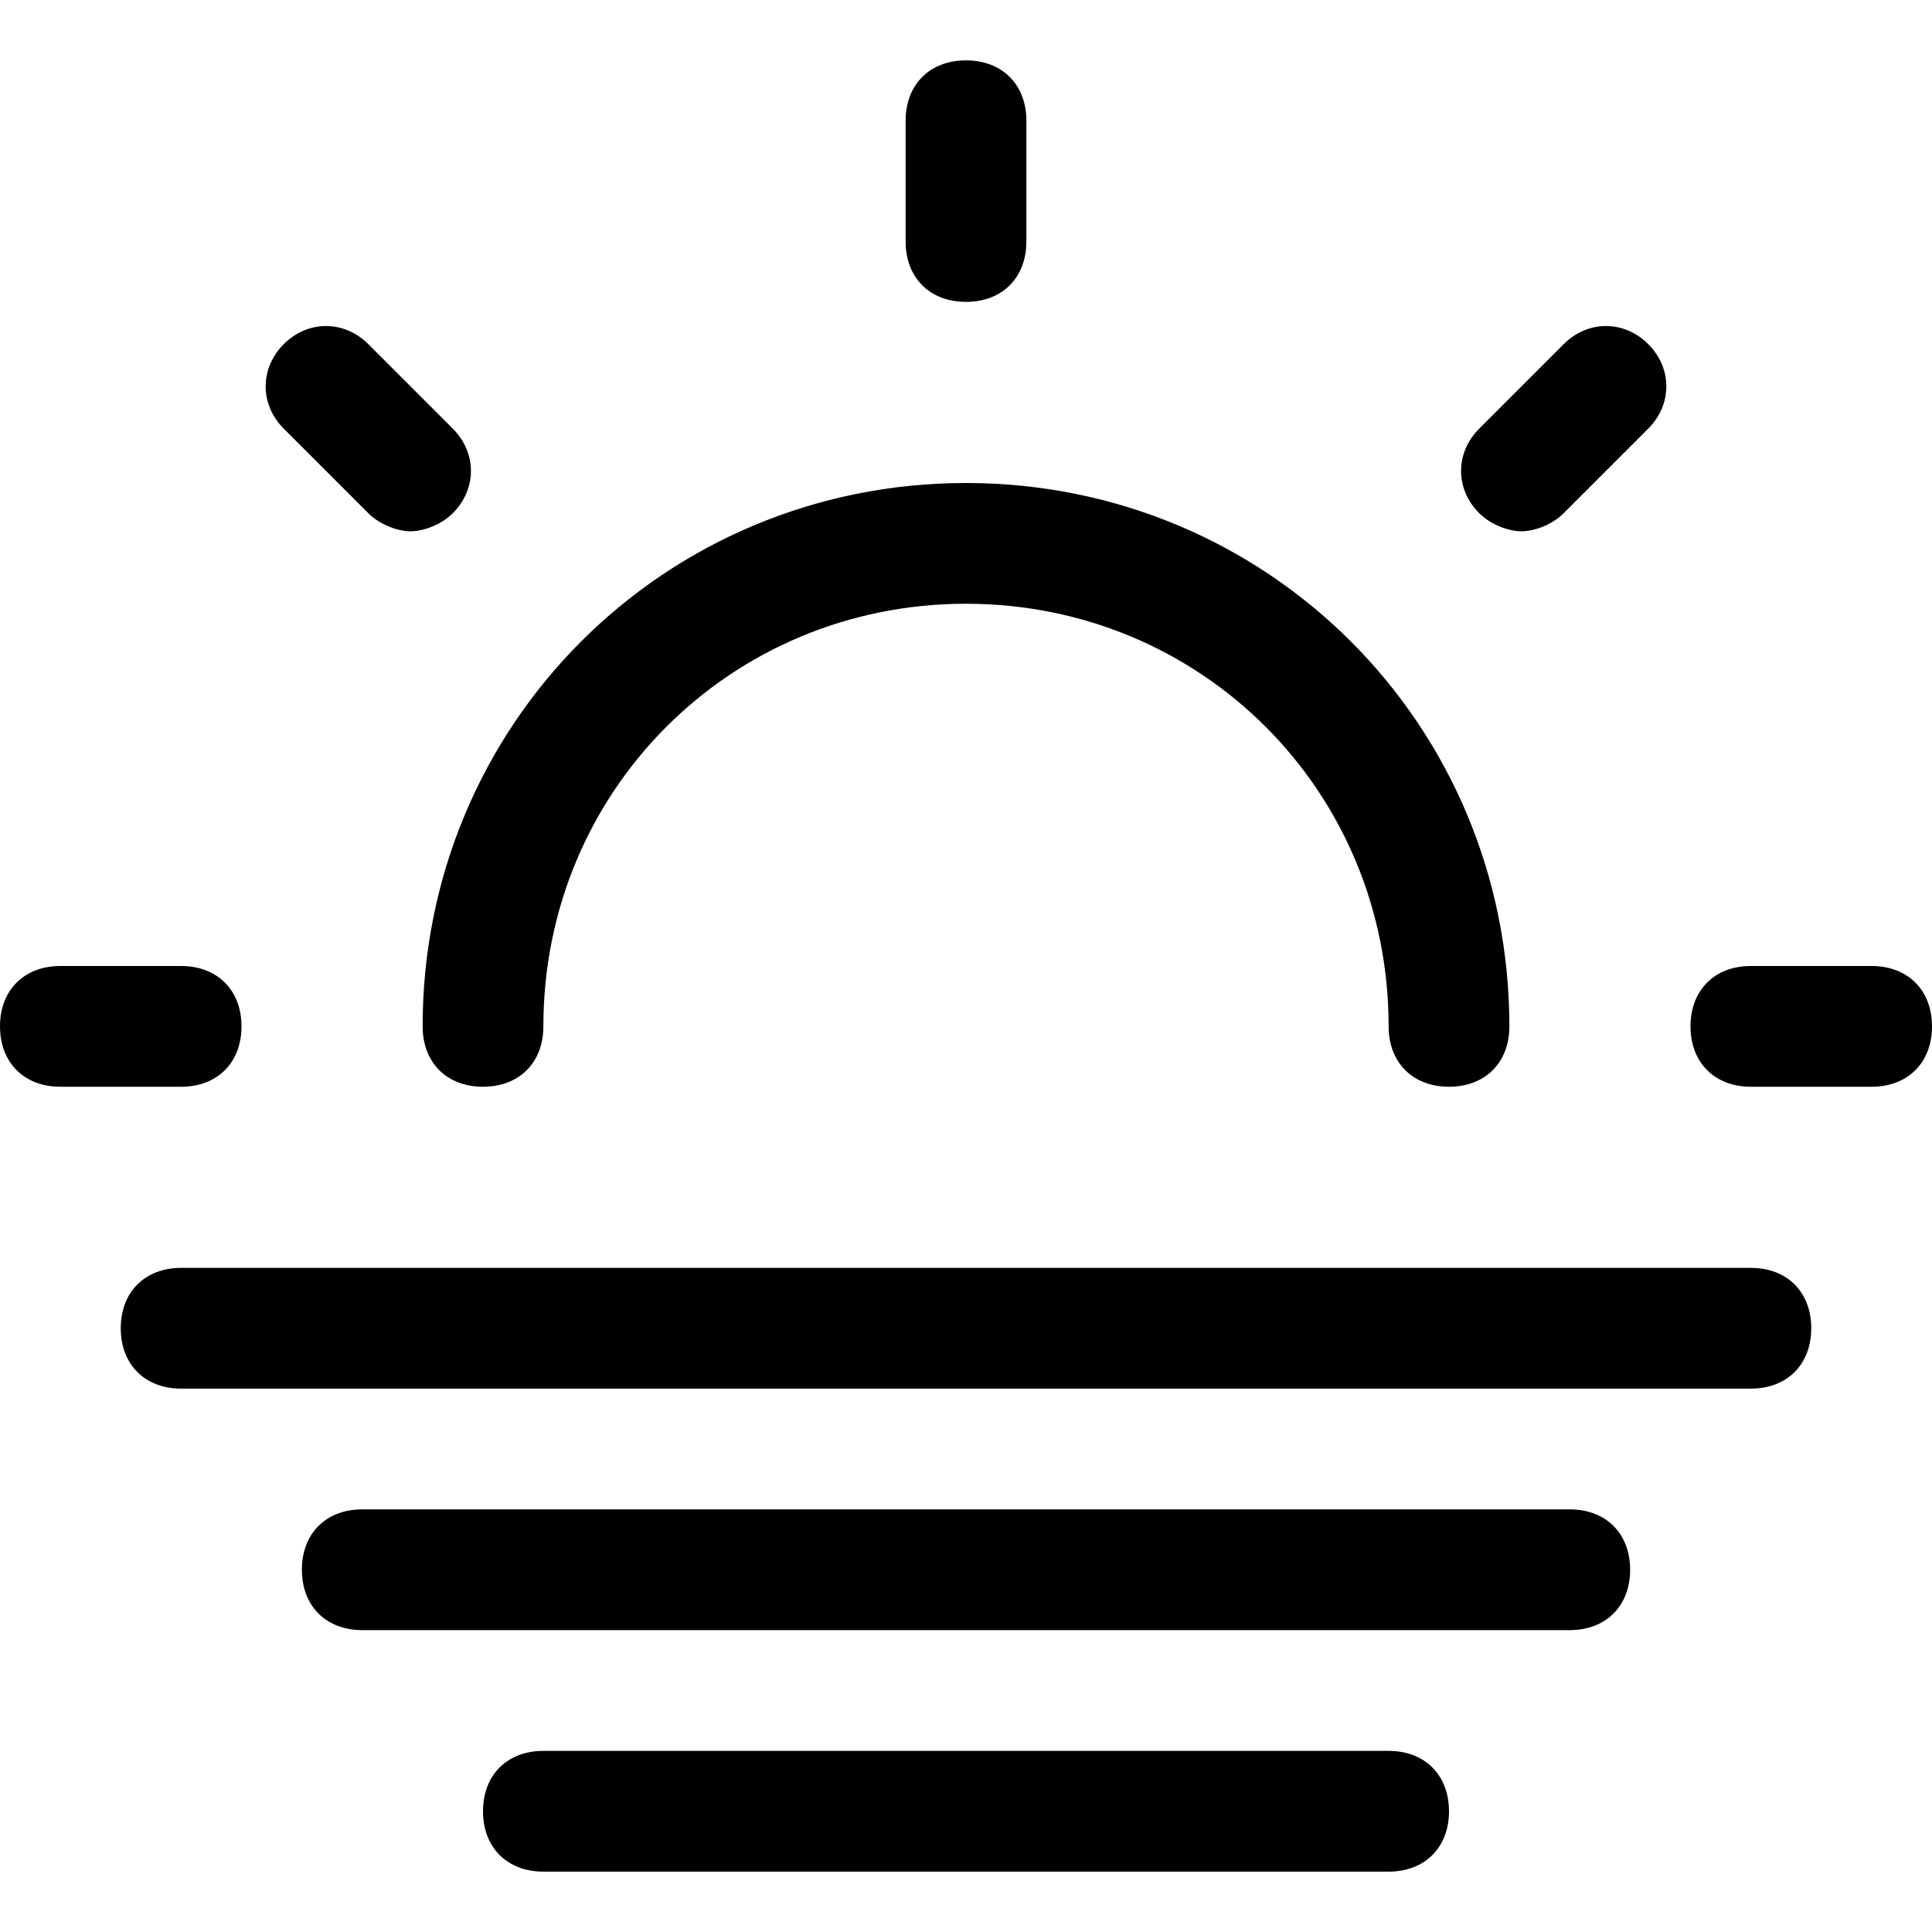 <?xml version="1.0" encoding="utf-8"?>
<!-- Generator: Adobe Illustrator 18.1.1, SVG Export Plug-In . SVG Version: 6.00 Build 0)  -->
<!DOCTYPE svg PUBLIC "-//W3C//DTD SVG 1.1//EN" "http://www.w3.org/Graphics/SVG/1.1/DTD/svg11.dtd">
<svg version="1.1" id="Layer_2" xmlns="http://www.w3.org/2000/svg" xmlns:xlink="http://www.w3.org/1999/xlink" x="0px" y="0px"
	 width="32px" height="32px" viewBox="0 0 32 32" enable-background="new 0 0 32 32" xml:space="preserve">
<path d="M2,22c0,0.6,0.4,1,1,1h26c0.6,0,1-0.4,1-1s-0.4-1-1-1H3C2.4,21,2,21.4,2,22z"/>
<path d="M27,26c0-0.6-0.4-1-1-1H6c-0.6,0-1,0.4-1,1s0.4,1,1,1h20C26.6,27,27,26.6,27,26z"/>
<path d="M9,29c-0.6,0-1,0.4-1,1s0.4,1,1,1h14c0.6,0,1-0.4,1-1s-0.4-1-1-1H9z"/>
<path d="M3,16H1c-0.6,0-1,0.4-1,1s0.4,1,1,1h2c0.6,0,1-0.4,1-1S3.6,16,3,16z"/>
<path d="M6.1,5.7c-0.4-0.4-1-0.4-1.4,0c-0.4,0.4-0.4,1,0,1.4l1.4,1.4c0.2,0.2,0.5,0.3,0.7,0.3s0.5-0.1,0.7-0.3c0.4-0.4,0.4-1,0-1.4
	L6.1,5.7z"/>
<path d="M17,4V2c0-0.6-0.4-1-1-1s-1,0.4-1,1v2c0,0.6,0.4,1,1,1S17,4.6,17,4z"/>
<path d="M25.9,8.5l1.4-1.4c0.4-0.4,0.4-1,0-1.4c-0.4-0.4-1-0.4-1.4,0l-1.4,1.4c-0.4,0.4-0.4,1,0,1.4c0.2,0.2,0.5,0.3,0.7,0.3
	S25.7,8.7,25.9,8.5z"/>
<path d="M31,16h-2c-0.6,0-1,0.4-1,1s0.4,1,1,1h2c0.6,0,1-0.4,1-1S31.6,16,31,16z"/>
<path d="M7,17c0,0.6,0.4,1,1,1s1-0.4,1-1c0-3.9,3.1-7,7-7s7,3.1,7,7c0,0.6,0.4,1,1,1s1-0.4,1-1c0-5-4-9-9-9S7,12,7,17z"/>
</svg>
